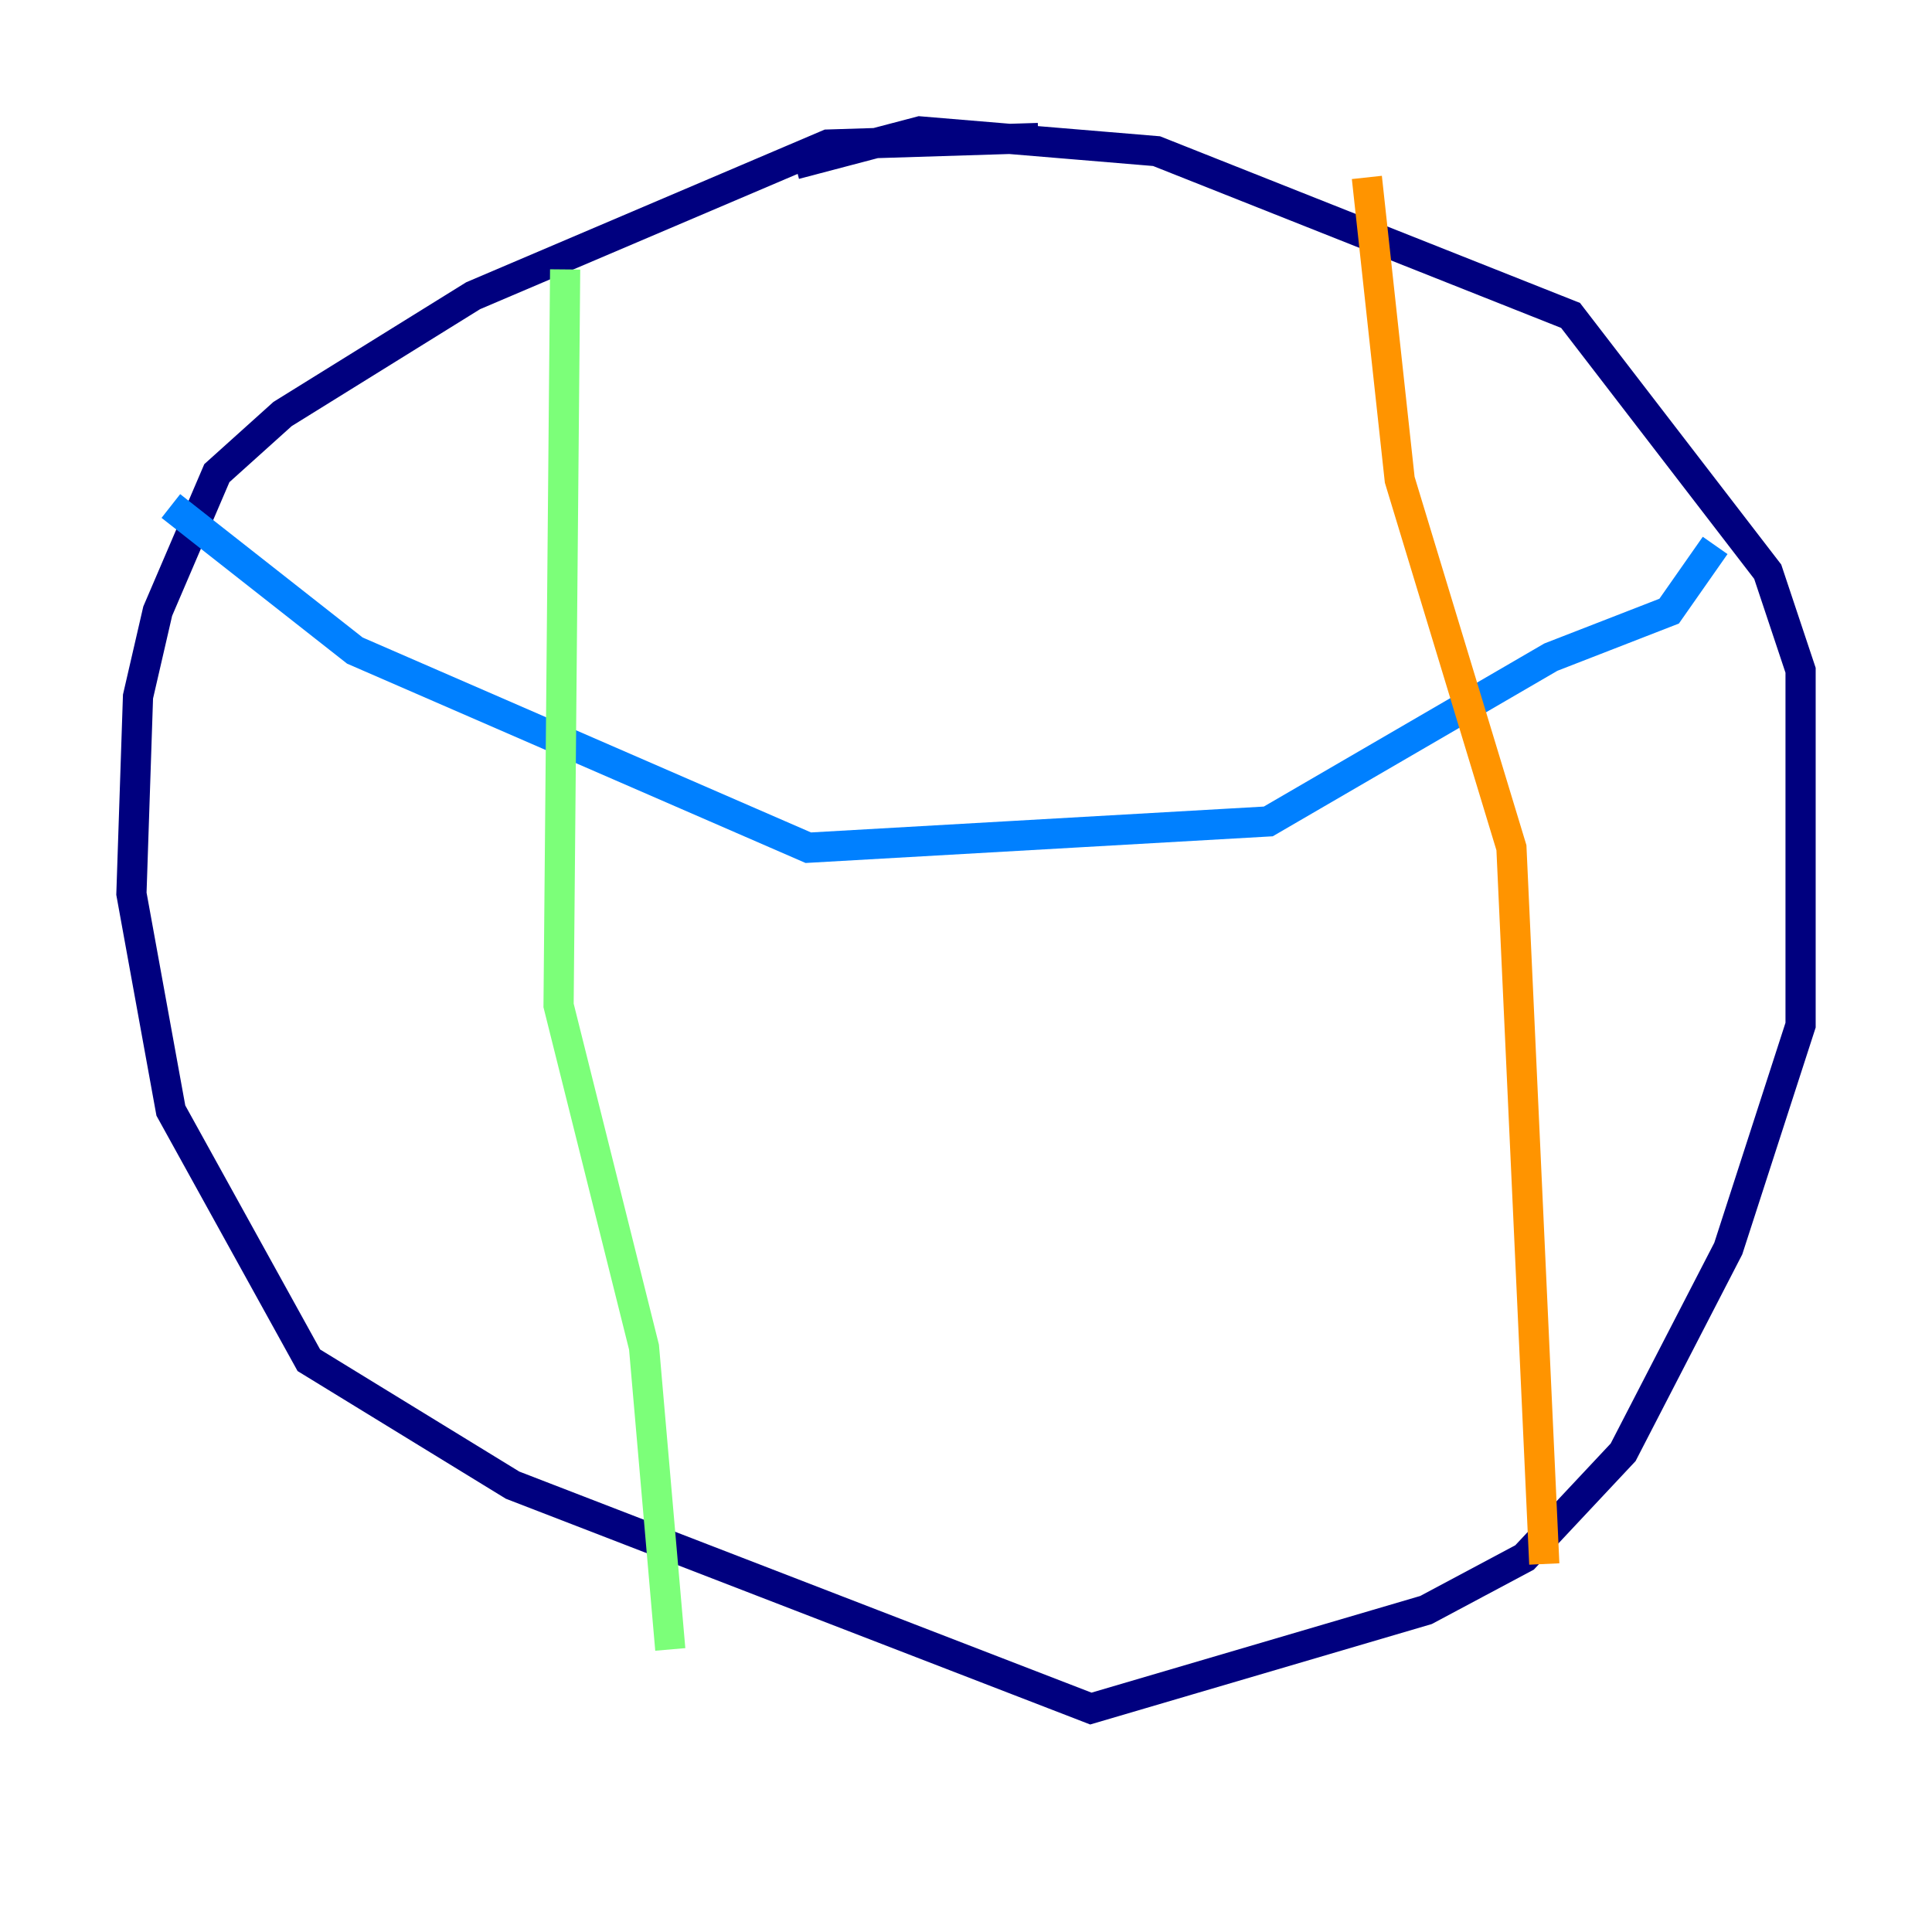 <?xml version="1.0" encoding="utf-8" ?>
<svg baseProfile="tiny" height="128" version="1.2" viewBox="0,0,128,128" width="128" xmlns="http://www.w3.org/2000/svg" xmlns:ev="http://www.w3.org/2001/xml-events" xmlns:xlink="http://www.w3.org/1999/xlink"><defs /><polyline fill="none" points="68.789,9.143 54.857,9.578 31.347,19.592 18.721,27.429 14.367,31.347 10.449,40.49 9.143,46.15 8.707,59.211 11.32,73.578 20.463,90.122 33.959,98.395 72.272,113.197 94.476,106.667 101.007,103.184 107.537,96.218 114.503,82.721 119.293,67.918 119.293,44.408 117.116,37.878 104.054,20.898 76.626,10.014 60.952,8.707 52.68,10.884" stroke="#00007f" stroke-width="2" /><polyline fill="none" points="11.32,33.524 23.51,43.102 53.551,56.163 84.027,54.422 102.748,43.537 110.585,40.49 113.633,36.136" stroke="#0080ff" stroke-width="2" /><polyline fill="none" points="37.442,17.85 37.007,66.612 42.667,89.252 44.408,109.279" stroke="#7cff79" stroke-width="2" /><polyline fill="none" points="90.558,11.755 92.735,31.782 100.136,56.163 102.313,103.619" stroke="#ff9400" stroke-width="2" /><polyline fill="none" points="19.592,55.292 19.592,55.292" stroke="#7f0000" stroke-width="2" /></svg>